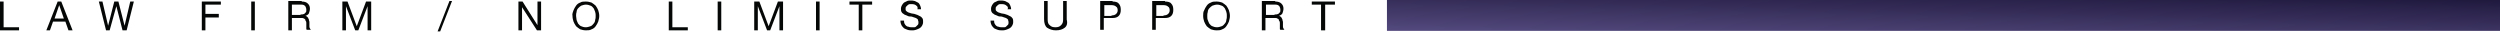 <svg width="486" height="7" viewBox="0 0 486 7" fill="none" xmlns="http://www.w3.org/2000/svg">
<path d="M486 0H269.622V6H486V0Z" fill="url(#paint0_linear_1203_303)"/>
<path d="M0.701 0.299V5.299H3.703V5.899H0V0.299H0.701Z" fill="#040706"/>
<path d="M11.91 0.299L14.112 5.899H13.311L12.711 4.199H10.309L9.708 5.899H9.008L11.21 0.299H11.91ZM12.411 3.599L11.51 0.999L10.609 3.599H12.411Z" fill="#040706"/>
<path d="M23.82 5.899L22.619 1.199L21.317 5.899H20.617L19.216 0.299H19.916L21.017 4.999L22.218 0.299H23.019L24.22 4.999L25.321 0.299H26.021L24.62 5.899H23.82Z" fill="#040706"/>
<path d="M42.935 0.299V0.899H39.933V2.699H42.535V3.399H39.933V5.899H39.232V0.299H42.935Z" fill="#040706"/>
<path d="M49.54 0.299H48.84V5.899H49.54V0.299Z" fill="#040706"/>
<path d="M58.648 0.299C59.148 0.299 59.549 0.399 59.849 0.699C60.149 0.999 60.249 1.299 60.249 1.699C60.249 1.999 60.149 2.299 60.049 2.599C59.949 2.799 59.649 2.999 59.349 3.099C59.549 3.099 59.649 3.199 59.749 3.299C59.849 3.399 59.949 3.499 59.949 3.599C60.049 3.699 60.049 3.799 60.049 3.899C60.049 3.999 60.149 4.099 60.149 4.299C60.149 4.399 60.149 4.599 60.149 4.699C60.149 4.799 60.149 4.999 60.149 5.099C60.149 5.199 60.149 5.399 60.249 5.499C60.249 5.599 60.349 5.699 60.45 5.799H59.649C59.549 5.699 59.549 5.699 59.549 5.599C59.549 5.499 59.549 5.399 59.549 5.299C59.549 5.199 59.549 5.099 59.549 4.899C59.549 4.799 59.549 4.599 59.549 4.499C59.549 4.399 59.549 4.199 59.449 4.099C59.349 3.999 59.349 3.899 59.349 3.799C59.248 3.699 59.148 3.599 59.048 3.599C58.948 3.499 58.848 3.499 58.648 3.499H56.746V5.899H56.046V0.199H58.648V0.299ZM58.748 2.799C58.948 2.799 59.048 2.699 59.148 2.699C59.248 2.599 59.349 2.499 59.449 2.399C59.549 2.299 59.549 2.099 59.549 1.899C59.549 1.599 59.449 1.399 59.349 1.199C59.148 0.999 58.948 0.899 58.648 0.899H56.746V2.899H58.348C58.448 2.799 58.648 2.799 58.748 2.799Z" fill="#040706"/>
<path d="M67.555 0.299L69.357 5.099L71.159 0.299H72.159V5.899H71.459V1.199L69.657 5.899H69.057L67.255 1.199V5.899H66.555V0.299H67.555Z" fill="#040706"/>
<path d="M87.873 0.199L85.571 6.099H85.07L87.372 0.199H87.873Z" fill="#040706"/>
<path d="M101.584 0.299L104.486 4.899V0.299H105.187V5.899H104.386L101.484 1.399V5.899H100.783V0.299H101.584Z" fill="#040706"/>
<path d="M111.492 1.999C111.592 1.699 111.792 1.399 111.992 1.099C112.193 0.799 112.493 0.599 112.793 0.499C113.093 0.299 113.494 0.299 113.894 0.299C114.294 0.299 114.695 0.399 114.995 0.499C115.295 0.699 115.595 0.899 115.796 1.099C115.996 1.399 116.196 1.699 116.296 1.999C116.396 2.299 116.496 2.699 116.496 3.099C116.496 3.499 116.396 3.799 116.296 4.199C116.196 4.499 115.996 4.799 115.796 5.099C115.595 5.399 115.295 5.599 114.995 5.699C114.695 5.899 114.294 5.899 113.894 5.899C113.494 5.899 113.093 5.799 112.793 5.699C112.493 5.499 112.193 5.299 111.992 5.099C111.792 4.799 111.592 4.499 111.492 4.199C111.392 3.899 111.292 3.499 111.292 3.099C111.192 2.699 111.392 2.299 111.492 1.999ZM112.093 3.899C112.193 4.199 112.293 4.399 112.393 4.599C112.593 4.799 112.693 4.999 112.993 5.099C113.193 5.199 113.494 5.299 113.894 5.299C114.194 5.299 114.495 5.199 114.795 5.099C115.095 4.999 115.195 4.799 115.395 4.599C115.595 4.399 115.696 4.099 115.696 3.899C115.796 3.599 115.796 3.399 115.796 3.099C115.796 2.799 115.796 2.599 115.696 2.299C115.595 1.999 115.495 1.799 115.395 1.599C115.195 1.399 115.095 1.199 114.795 1.099C114.495 0.999 114.294 0.899 113.894 0.899C113.594 0.899 113.294 0.999 112.993 1.099C112.793 1.199 112.593 1.399 112.393 1.599C112.193 1.799 112.093 2.099 112.093 2.299C111.993 2.599 111.992 2.799 111.992 3.099C111.992 3.399 112.093 3.699 112.093 3.899Z" fill="#040706"/>
<path d="M130.707 0.299V5.299H133.71V5.899H130.007V0.299H130.707Z" fill="#040706"/>
<path d="M140.215 0.299H139.515V5.899H140.215V0.299Z" fill="#040706"/>
<path d="M147.621 0.299L149.422 5.099L151.224 0.299H152.225V5.899H151.524V1.199L149.723 5.899H149.122L147.321 1.199V5.899H146.62V0.299H147.621Z" fill="#040706"/>
<path d="M159.331 0.299H158.631V5.899H159.331V0.299Z" fill="#040706"/>
<path d="M165.136 0.899V0.299H169.539V0.899H167.638V5.899H166.937V0.899H165.136Z" fill="#040706"/>
<path d="M178.147 1.1C177.946 0.9 177.646 0.8 177.246 0.8C177.046 0.8 176.946 0.8 176.845 0.8C176.745 0.8 176.545 0.9 176.445 1C176.345 1.1 176.245 1.2 176.145 1.3C176.045 1.4 176.045 1.6 176.045 1.7C176.045 1.9 176.045 2 176.145 2.1C176.245 2.2 176.345 2.3 176.545 2.4C176.745 2.5 176.946 2.5 177.146 2.6C177.346 2.6 177.546 2.7 177.746 2.7C177.946 2.8 178.146 2.8 178.347 2.9C178.547 3 178.747 3.1 178.947 3.2C179.147 3.3 179.247 3.5 179.347 3.6C179.448 3.8 179.448 4 179.448 4.3C179.448 4.6 179.347 4.8 179.247 5C179.147 5.2 178.947 5.4 178.747 5.5C178.547 5.6 178.347 5.7 178.046 5.8C177.746 5.9 177.546 5.9 177.346 5.9C177.046 5.9 176.745 5.9 176.445 5.8C176.145 5.7 175.945 5.6 175.745 5.5C175.544 5.3 175.344 5.1 175.244 4.9C175.144 4.7 175.044 4.4 175.044 4H175.745C175.745 4.2 175.745 4.4 175.845 4.6C175.945 4.8 176.045 4.9 176.145 5C176.245 5.1 176.445 5.2 176.645 5.2C176.845 5.3 177.046 5.3 177.246 5.3C177.446 5.3 177.546 5.3 177.746 5.3C177.946 5.3 178.046 5.2 178.147 5.1C178.247 5 178.347 4.9 178.447 4.8C178.547 4.7 178.547 4.5 178.547 4.3C178.547 4.1 178.447 4 178.447 3.8C178.347 3.7 178.247 3.6 178.046 3.5C177.846 3.4 177.646 3.4 177.446 3.3C177.246 3.2 177.046 3.2 176.845 3.2C176.645 3.2 176.445 3.1 176.245 3C176.045 2.9 175.845 2.9 175.644 2.7C175.444 2.6 175.344 2.5 175.244 2.3C175.144 2.1 175.144 1.9 175.144 1.7C175.144 1.4 175.244 1.2 175.344 1C175.444 0.8 175.644 0.6 175.745 0.5C175.945 0.4 176.145 0.3 176.345 0.2C176.545 0.1 176.845 0.1 177.046 0.1C177.346 0.1 177.546 0.1 177.846 0.2C178.046 0.3 178.247 0.4 178.447 0.5C178.647 0.6 178.747 0.8 178.847 1C178.947 1.2 179.047 1.5 179.047 1.8H178.347C178.447 1.5 178.347 1.2 178.147 1.1Z" fill="#040706"/>
<path d="M195.661 1.1C195.461 0.9 195.161 0.8 194.76 0.8C194.56 0.8 194.46 0.8 194.36 0.8C194.26 0.8 194.06 0.9 193.96 1C193.86 1.1 193.76 1.2 193.66 1.3C193.559 1.4 193.559 1.6 193.559 1.7C193.559 1.9 193.559 2 193.66 2.1C193.76 2.2 193.86 2.3 194.06 2.4C194.26 2.5 194.46 2.5 194.66 2.6C194.86 2.6 195.061 2.7 195.261 2.7C195.461 2.8 195.661 2.8 195.861 2.9C196.061 3 196.262 3.1 196.462 3.2C196.662 3.3 196.762 3.5 196.862 3.6C196.962 3.8 196.962 4 196.962 4.3C196.962 4.6 196.862 4.8 196.762 5C196.662 5.2 196.462 5.4 196.262 5.5C196.061 5.6 195.861 5.7 195.561 5.8C195.261 5.9 195.061 5.9 194.86 5.9C194.56 5.9 194.26 5.9 193.96 5.8C193.66 5.7 193.459 5.6 193.259 5.5C193.059 5.3 192.859 5.1 192.759 4.9C192.659 4.7 192.559 4.4 192.559 4H193.259C193.259 4.2 193.259 4.4 193.359 4.6C193.459 4.8 193.559 4.9 193.66 5C193.76 5.1 193.96 5.2 194.16 5.2C194.36 5.3 194.56 5.3 194.76 5.3C194.961 5.3 195.061 5.3 195.261 5.3C195.461 5.3 195.561 5.2 195.661 5.1C195.761 5 195.861 4.9 195.961 4.8C196.061 4.7 196.061 4.5 196.061 4.3C196.061 4.1 195.961 4 195.961 3.8C195.861 3.7 195.761 3.6 195.561 3.5C195.361 3.4 195.161 3.4 194.961 3.3C194.76 3.2 194.56 3.2 194.36 3.2C194.16 3.2 193.96 3.1 193.76 3C193.559 2.9 193.359 2.9 193.159 2.7C192.959 2.6 192.859 2.5 192.759 2.3C192.659 2.1 192.659 1.9 192.659 1.7C192.659 1.4 192.759 1.2 192.859 1C192.959 0.8 193.159 0.6 193.259 0.5C193.459 0.4 193.66 0.3 193.86 0.2C194.06 0.1 194.36 0.1 194.56 0.1C194.86 0.1 195.061 0.1 195.361 0.2C195.561 0.3 195.761 0.4 195.961 0.5C196.162 0.6 196.262 0.8 196.362 1C196.462 1.2 196.562 1.5 196.562 1.8H195.861C196.061 1.5 195.861 1.2 195.661 1.1Z" fill="#040706"/>
<path d="M206.97 5.399C206.57 5.699 206.069 5.899 205.269 5.899C204.568 5.899 204.068 5.699 203.567 5.399C203.167 5.099 202.967 4.499 202.967 3.699V0.199H203.667V3.799C203.667 4.299 203.767 4.699 204.068 4.899C204.368 5.199 204.668 5.299 205.169 5.299C205.669 5.299 205.969 5.199 206.27 4.899C206.57 4.599 206.67 4.299 206.67 3.799V0.199H207.37V3.799C207.571 4.599 207.37 5.099 206.97 5.399Z" fill="#040706"/>
<path d="M216.278 0.299C216.778 0.299 217.279 0.399 217.479 0.699C217.779 0.999 217.879 1.399 217.879 1.899C217.879 2.399 217.779 2.799 217.479 3.099C217.179 3.399 216.778 3.499 216.278 3.499H214.577V5.799H213.876V0.199H216.278V0.299ZM216.078 2.999C216.478 2.999 216.778 2.899 216.979 2.699C217.179 2.499 217.279 2.299 217.279 1.999C217.279 1.699 217.179 1.399 216.979 1.299C216.778 1.099 216.478 0.999 216.078 0.999H214.677V3.099H216.078V2.999Z" fill="#040706"/>
<path d="M226.486 0.299C226.987 0.299 227.487 0.399 227.687 0.699C227.988 0.999 228.088 1.399 228.088 1.899C228.088 2.399 227.988 2.799 227.687 3.099C227.387 3.399 226.987 3.499 226.486 3.499H224.685V5.799H223.984V0.199H226.486V0.299ZM226.186 2.999C226.586 2.999 226.887 2.899 227.087 2.699C227.287 2.499 227.387 2.299 227.387 1.999C227.387 1.699 227.287 1.399 227.087 1.299C226.887 1.099 226.586 0.999 226.186 0.999H224.785V3.099H226.186V2.999Z" fill="#040706"/>
<path d="M234.093 1.999C234.193 1.699 234.393 1.399 234.593 1.099C234.793 0.799 235.094 0.599 235.394 0.499C235.694 0.299 236.094 0.299 236.495 0.299C236.895 0.299 237.295 0.399 237.596 0.499C237.896 0.699 238.196 0.899 238.396 1.099C238.596 1.399 238.797 1.699 238.897 1.999C238.997 2.299 239.097 2.699 239.097 3.099C239.097 3.499 238.997 3.799 238.897 4.199C238.797 4.499 238.596 4.799 238.396 5.099C238.196 5.399 237.896 5.599 237.596 5.699C237.295 5.899 236.895 5.899 236.495 5.899C236.094 5.899 235.694 5.799 235.394 5.699C235.094 5.499 234.793 5.299 234.593 5.099C234.393 4.799 234.193 4.499 234.093 4.199C233.993 3.899 233.893 3.499 233.893 3.099C233.893 2.699 233.893 2.299 234.093 1.999ZM234.793 3.899C234.893 4.199 234.993 4.399 235.094 4.599C235.294 4.799 235.394 4.999 235.694 5.099C235.894 5.199 236.194 5.299 236.595 5.299C236.895 5.299 237.195 5.199 237.496 5.099C237.796 4.999 237.896 4.799 238.096 4.599C238.296 4.399 238.396 4.099 238.396 3.899C238.496 3.599 238.496 3.399 238.496 3.099C238.496 2.799 238.496 2.599 238.396 2.299C238.296 1.999 238.196 1.799 238.096 1.599C237.896 1.399 237.796 1.199 237.496 1.099C237.195 0.999 236.995 0.899 236.595 0.899C236.295 0.899 235.994 0.999 235.694 1.099C235.494 1.199 235.294 1.399 235.094 1.599C234.893 1.799 234.793 2.099 234.793 2.299C234.693 2.599 234.693 2.799 234.693 3.099C234.693 3.399 234.693 3.699 234.793 3.899Z" fill="#040706"/>
<path d="M247.905 0.299C248.405 0.299 248.806 0.399 249.106 0.699C249.406 0.999 249.506 1.299 249.506 1.699C249.506 1.999 249.406 2.299 249.306 2.599C249.206 2.799 248.906 2.999 248.605 3.099C248.806 3.099 248.906 3.199 249.006 3.299C249.106 3.399 249.206 3.499 249.206 3.599C249.306 3.699 249.306 3.799 249.306 3.899C249.306 3.999 249.406 4.099 249.406 4.299C249.406 4.399 249.406 4.599 249.406 4.699C249.406 4.799 249.406 4.999 249.406 5.099C249.406 5.199 249.406 5.399 249.506 5.499C249.506 5.599 249.606 5.699 249.706 5.799H248.906C248.806 5.699 248.806 5.699 248.806 5.599C248.806 5.499 248.806 5.399 248.806 5.299C248.806 5.199 248.806 5.099 248.806 4.899C248.806 4.799 248.806 4.599 248.806 4.499C248.806 4.399 248.806 4.199 248.706 4.099C248.605 3.999 248.605 3.899 248.605 3.799C248.505 3.699 248.405 3.599 248.305 3.599C248.205 3.499 248.105 3.499 247.905 3.499H246.003V5.899H245.303V0.199H247.905V0.299ZM248.105 2.799C248.305 2.799 248.405 2.699 248.505 2.699C248.605 2.599 248.706 2.499 248.806 2.399C248.906 2.299 248.906 2.099 248.906 1.899C248.906 1.599 248.806 1.399 248.706 1.199C248.505 0.999 248.305 0.899 248.005 0.899H246.103V2.899H247.705C247.805 2.799 247.905 2.799 248.105 2.799Z" fill="#040706"/>
<path d="M255.01 0.899V0.299H259.513V0.899H257.612V5.899H256.811V0.899H255.01Z" fill="#040706"/>
<defs>
<linearGradient id="paint0_linear_1203_303" x1="377.949" y1="-2.15" x2="377.709" y2="8.867" gradientUnits="userSpaceOnUse">
<stop stop-color="#211A3F"/>
<stop offset="1" stop-color="#564C81"/>
</linearGradient>
</defs>
</svg>
